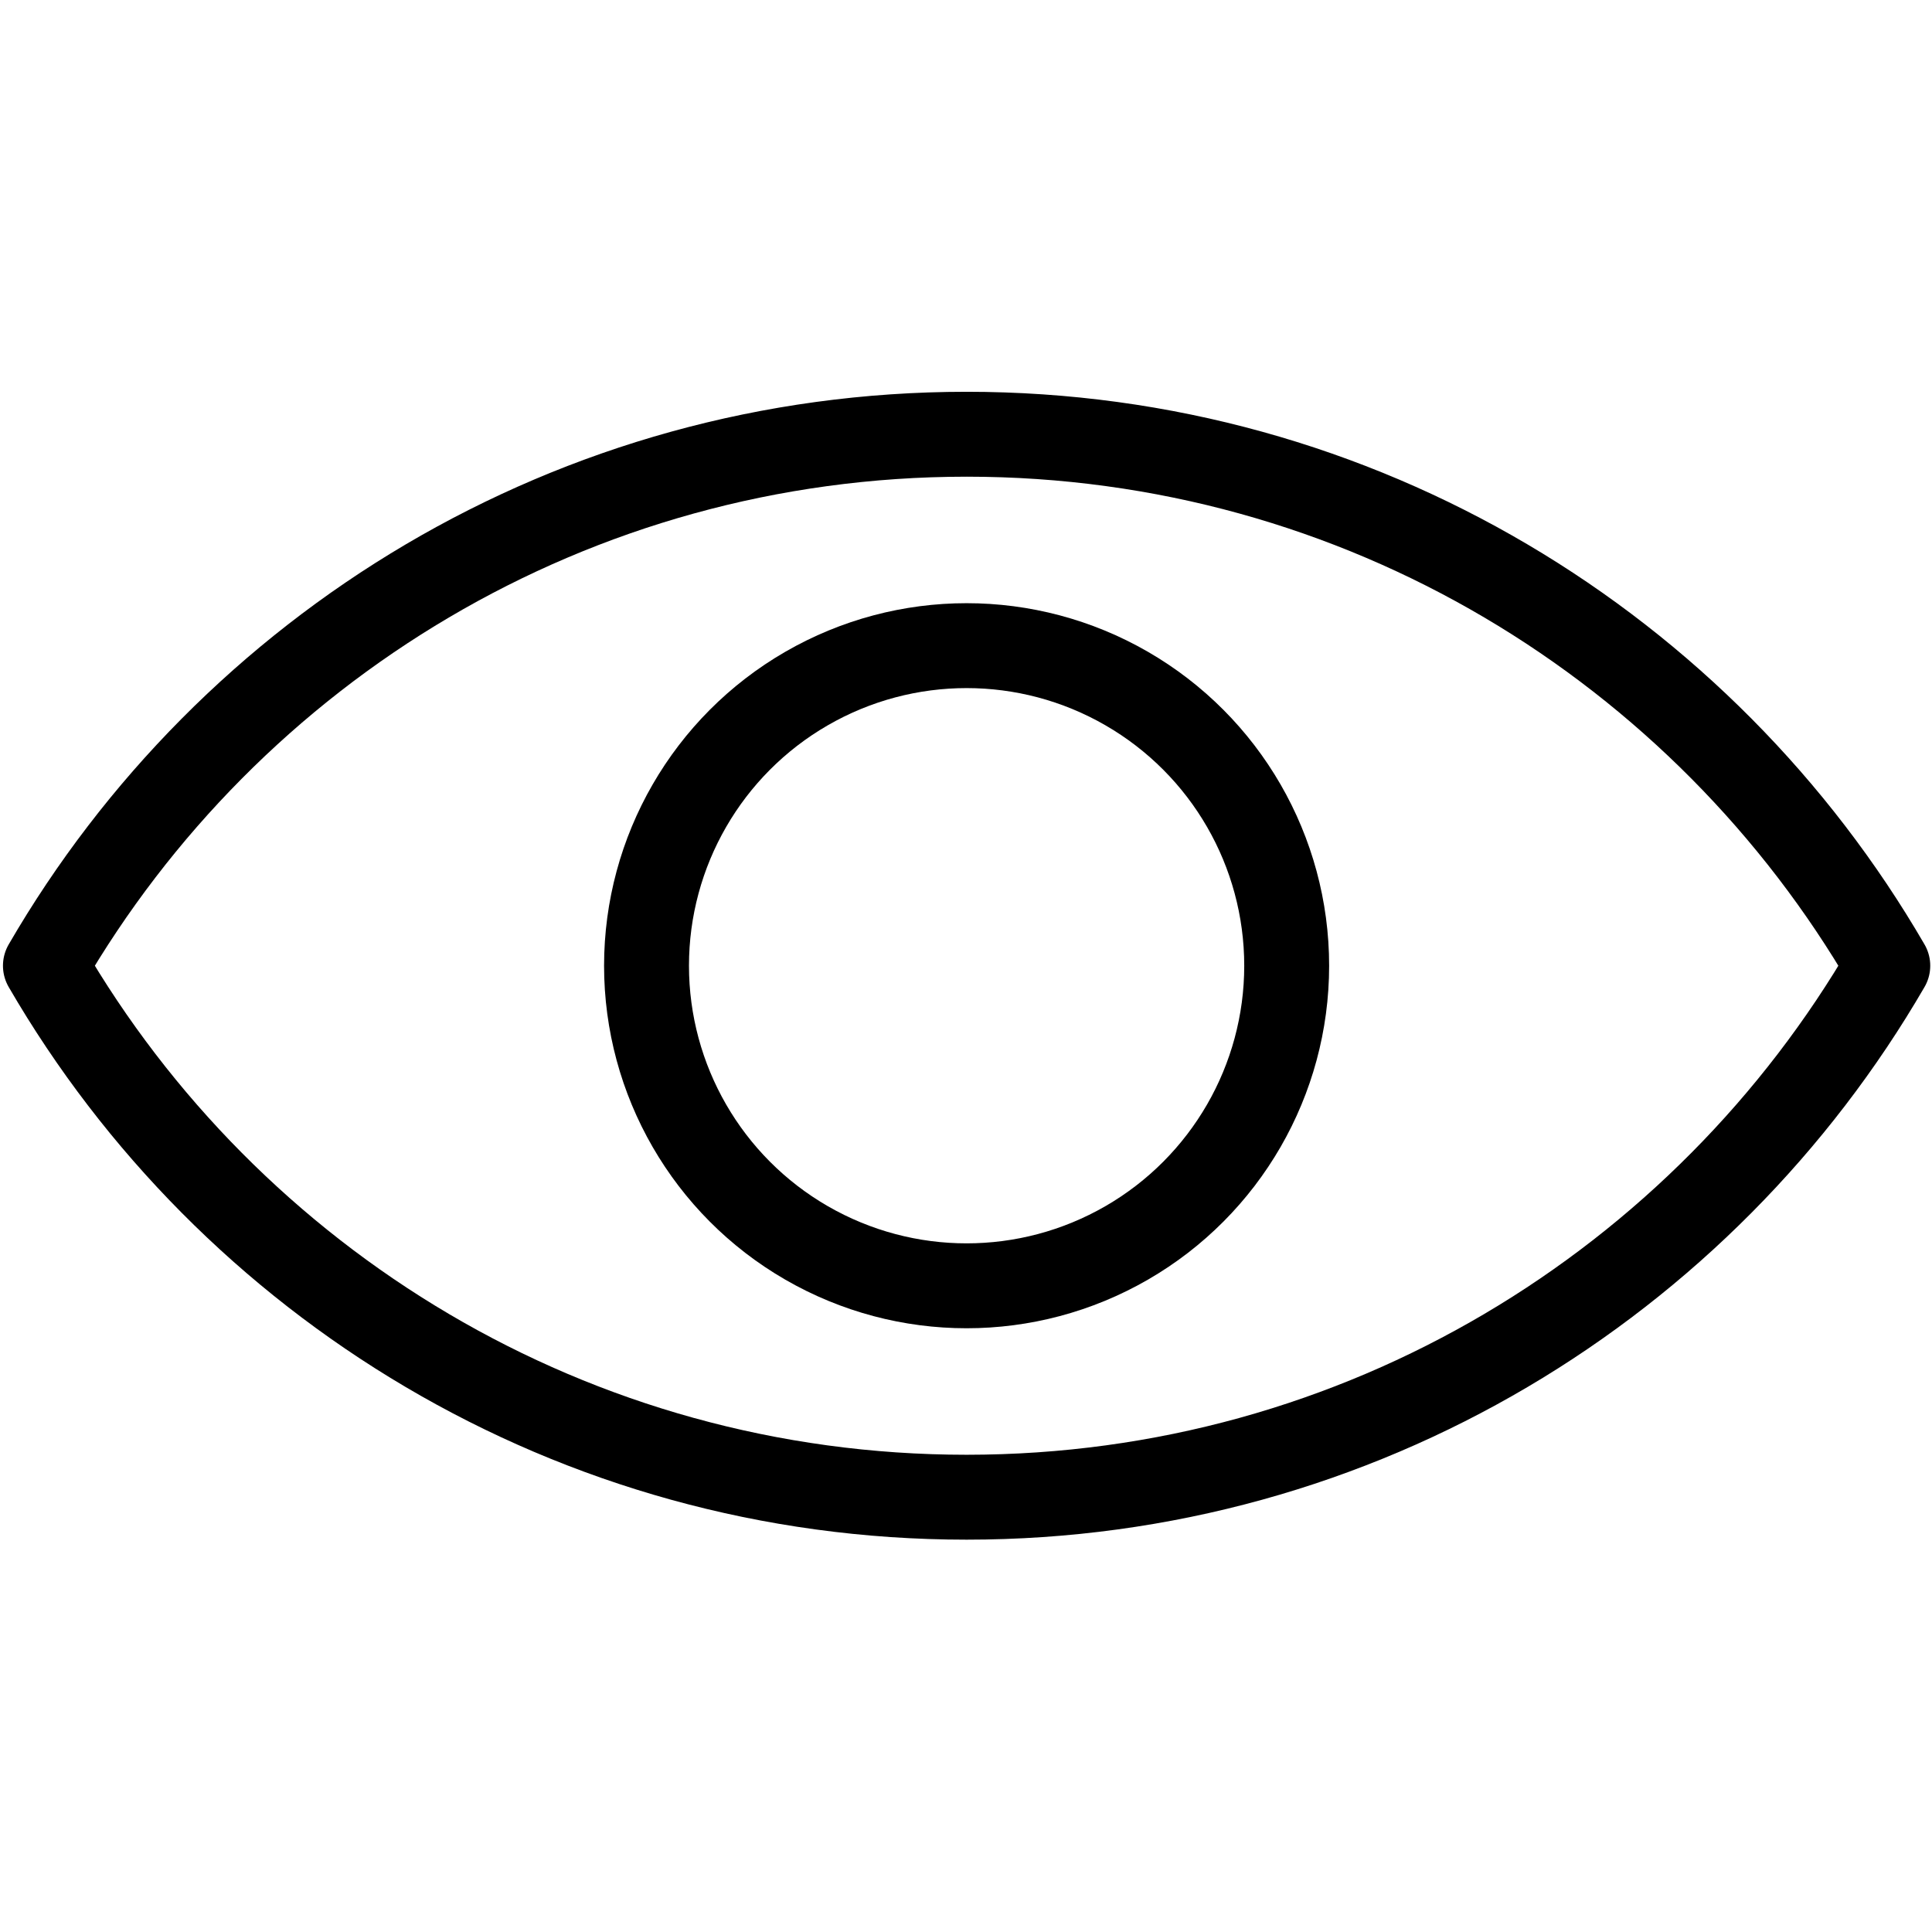 <?xml version="1.0" encoding="UTF-8" standalone="no"?>
<svg
   xmlns:dc="http://purl.org/dc/elements/1.1/"
   xmlns:cc="http://creativecommons.org/ns#"
   xmlns:rdf="http://www.w3.org/1999/02/22-rdf-syntax-ns#"
   xmlns:svg="http://www.w3.org/2000/svg"
   xmlns="http://www.w3.org/2000/svg"
   xmlns:sodipodi="http://sodipodi.sourceforge.net/DTD/sodipodi-0.dtd"
   xmlns:inkscape="http://www.inkscape.org/namespaces/inkscape"
   enable-background="new 0 0 512 512"
   height="512px"
   id="Layer_1"
   version="1.1"
   viewBox="0 0 512 512"
   width="512px"
   xml:space="preserve"
   sodipodi:docname="eye.svg"
   inkscape:version="1.0.2 (e86c870879, 2021-01-15)"><defs
     id="defs11" /><sodipodi:namedview
     pagecolor="#ffffff"
     bordercolor="#666666"
     borderopacity="1"
     objecttolerance="10"
     gridtolerance="10"
     guidetolerance="10"
     inkscape:pageopacity="0"
     inkscape:pageshadow="2"
     inkscape:window-width="2560"
     inkscape:window-height="1016"
     id="namedview9"
     showgrid="false"
     inkscape:zoom="1.71875"
     inkscape:cx="256"
     inkscape:cy="256"
     inkscape:window-x="0"
     inkscape:window-y="27"
     inkscape:window-maximized="1"
     inkscape:current-layer="Layer_1" /><g
     id="g6"
     transform="matrix(2.25,0,0,2.25,-319.84,-320.073)"><path
       d="m 256,193.4 c -46.4,0 -86.8,25.2 -108.5,62.6 21.7,37.4 62.1,62.6 108.5,62.6 46.4,0 86.8,-25.2 108.5,-62.6 C 342.8,218.6 302.4,193.4 256,193.4 Z"
       fill="none"
       stroke="#000000"
       stroke-linecap="round"
       stroke-linejoin="round"
       stroke-miterlimit="10"
       stroke-width="10"
       id="path2" /><circle
       cx="256"
       cy="256"
       fill="none"
       r="37.7"
       stroke="#000000"
       stroke-linecap="round"
       stroke-linejoin="round"
       stroke-miterlimit="10"
       stroke-width="10"
       id="circle4" /></g></svg>
